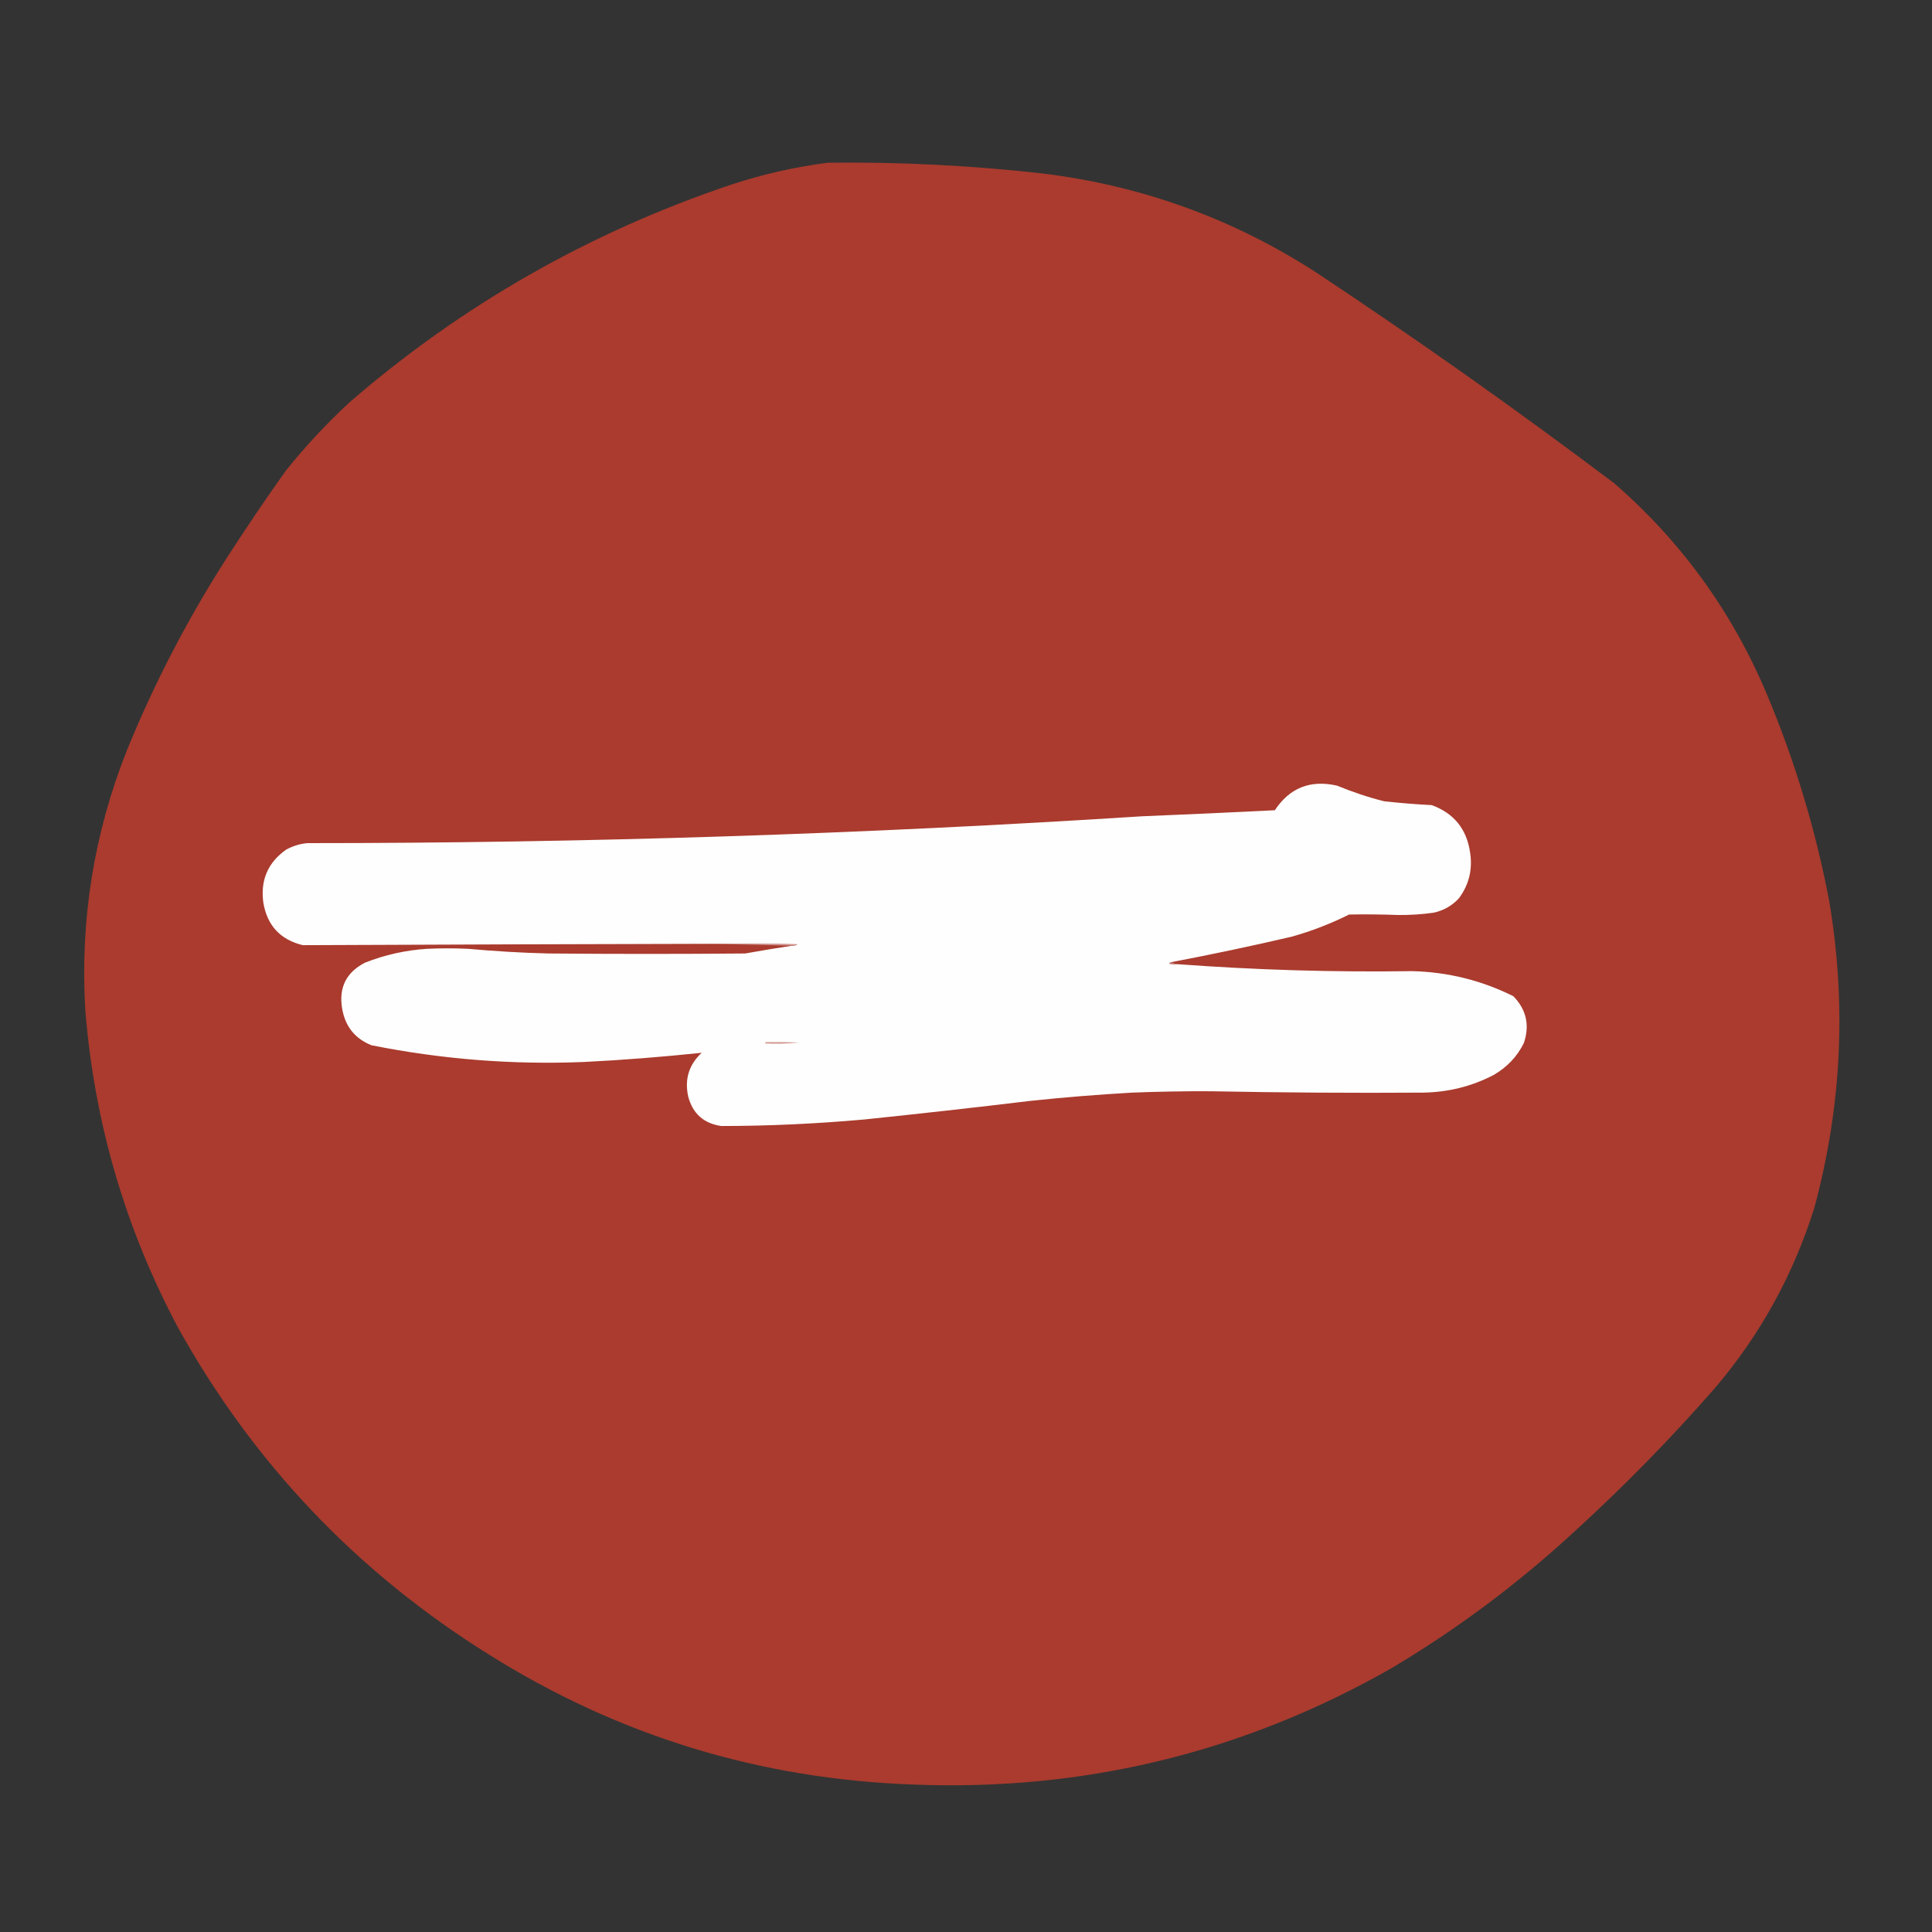 <?xml version="1.0" encoding="UTF-8"?>
<svg xmlns="http://www.w3.org/2000/svg" xmlns:xlink="http://www.w3.org/1999/xlink" width="50pt" height="50pt" viewBox="0 0 50 50" version="1.1">
<rect x="0" y="0" width="50" height="50" fill="#333333" stroke="none"/>
<g id="surface1">
<path style=" stroke:none;fill-rule:evenodd;fill:rgb(66.667%,23.137%,18.039%);fill-opacity:1;" d="M 21.422 4.211 C 23.277 4.188 25.125 4.281 26.969 4.488 C 29.539 4.801 31.91 5.656 34.074 7.059 C 36.695 8.797 39.262 10.613 41.777 12.508 C 43.516 14.02 44.832 15.84 45.727 17.969 C 46.449 19.688 46.984 21.461 47.336 23.297 C 47.793 25.98 47.664 28.637 46.953 31.266 C 46.406 33 45.551 34.551 44.383 35.922 C 43.23 37.242 42 38.496 40.699 39.68 C 39.25 41.012 37.684 42.18 35.992 43.184 C 32.164 45.359 28.043 46.359 23.633 46.184 C 19.668 46.043 16.012 44.926 12.66 42.824 C 9.246 40.695 6.562 37.875 4.609 34.363 C 3.238 31.785 2.438 29.039 2.207 26.129 C 2.07 23.809 2.43 21.566 3.289 19.406 C 3.996 17.676 4.852 16.027 5.855 14.461 C 6.352 13.691 6.863 12.93 7.395 12.184 C 7.898 11.555 8.445 10.969 9.039 10.418 C 11.949 7.898 15.246 6.016 18.926 4.777 C 19.746 4.508 20.578 4.32 21.422 4.211 Z M 21.422 4.211 "/>
<path style=" stroke:none;fill-rule:evenodd;fill:rgb(99.608%,99.608%,99.608%);fill-opacity:1;" d="M 30.305 24.902 C 30.285 24.91 30.27 24.922 30.258 24.941 C 30.328 24.953 30.398 24.957 30.473 24.953 C 32.496 25.102 34.52 25.164 36.547 25.133 C 37.469 25.156 38.34 25.371 39.164 25.781 C 39.5 26.125 39.594 26.527 39.438 26.992 C 39.262 27.348 39 27.621 38.656 27.82 C 38.086 28.117 37.48 28.266 36.832 28.277 C 35.008 28.289 33.184 28.277 31.359 28.242 C 30.672 28.238 29.984 28.25 29.297 28.277 C 28.414 28.328 27.535 28.398 26.656 28.492 C 25.227 28.664 23.793 28.824 22.359 28.973 C 21.129 29.082 19.898 29.141 18.664 29.141 C 18.215 29.074 17.93 28.824 17.812 28.383 C 17.711 27.934 17.828 27.555 18.16 27.246 C 17.145 27.352 16.129 27.434 15.109 27.484 C 13.262 27.559 11.43 27.414 9.613 27.051 C 9.184 26.879 8.934 26.562 8.855 26.105 C 8.762 25.559 8.961 25.164 9.445 24.914 C 9.961 24.711 10.5 24.59 11.055 24.555 C 11.406 24.539 11.758 24.539 12.109 24.555 C 12.805 24.617 13.5 24.66 14.199 24.676 C 15.895 24.691 17.59 24.691 19.285 24.676 C 19.695 24.602 20.102 24.535 20.512 24.473 C 20.559 24.477 20.598 24.465 20.633 24.438 C 19.871 24.426 19.109 24.418 18.352 24.426 C 14.848 24.434 11.34 24.445 7.836 24.461 C 7.258 24.32 6.918 23.957 6.816 23.367 C 6.734 22.785 6.93 22.324 7.406 21.988 C 7.578 21.895 7.762 21.836 7.957 21.82 C 15.168 21.82 22.367 21.586 29.562 21.125 C 30.707 21.078 31.852 21.027 32.992 20.969 C 33.379 20.387 33.914 20.176 34.602 20.332 C 35 20.496 35.406 20.633 35.824 20.738 C 36.234 20.781 36.641 20.816 37.051 20.836 C 37.629 21.047 37.961 21.457 38.047 22.07 C 38.113 22.504 38.016 22.898 37.758 23.246 C 37.578 23.441 37.359 23.566 37.098 23.621 C 36.793 23.664 36.484 23.684 36.172 23.68 C 35.754 23.664 35.332 23.66 34.914 23.668 C 34.438 23.906 33.941 24.098 33.426 24.242 C 32.391 24.484 31.348 24.703 30.305 24.902 Z M 30.305 24.902 "/>
<path style=" stroke:none;fill-rule:evenodd;fill:rgb(81.569%,58.824%,56.471%);fill-opacity:1;" d="M 18.352 24.426 C 19.109 24.418 19.871 24.426 20.633 24.438 C 20.598 24.465 20.559 24.477 20.512 24.473 C 19.793 24.457 19.07 24.441 18.352 24.426 Z M 18.352 24.426 "/>
<path style=" stroke:none;fill-rule:evenodd;fill:rgb(77.647%,50.196%,47.451%);fill-opacity:1;" d="M 30.305 24.902 C 30.359 24.922 30.418 24.938 30.473 24.953 C 30.398 24.957 30.328 24.953 30.258 24.941 C 30.27 24.922 30.285 24.91 30.305 24.902 Z M 30.305 24.902 "/>
<path style=" stroke:none;fill-rule:evenodd;fill:rgb(82.353%,59.608%,56.863%);fill-opacity:1;" d="M 19.816 26.969 C 20.102 26.965 20.391 26.969 20.68 26.98 C 20.383 27.012 20.086 27.02 19.793 27.004 C 19.805 26.996 19.812 26.984 19.816 26.969 Z M 19.816 26.969 "/>
</g>
</svg>
